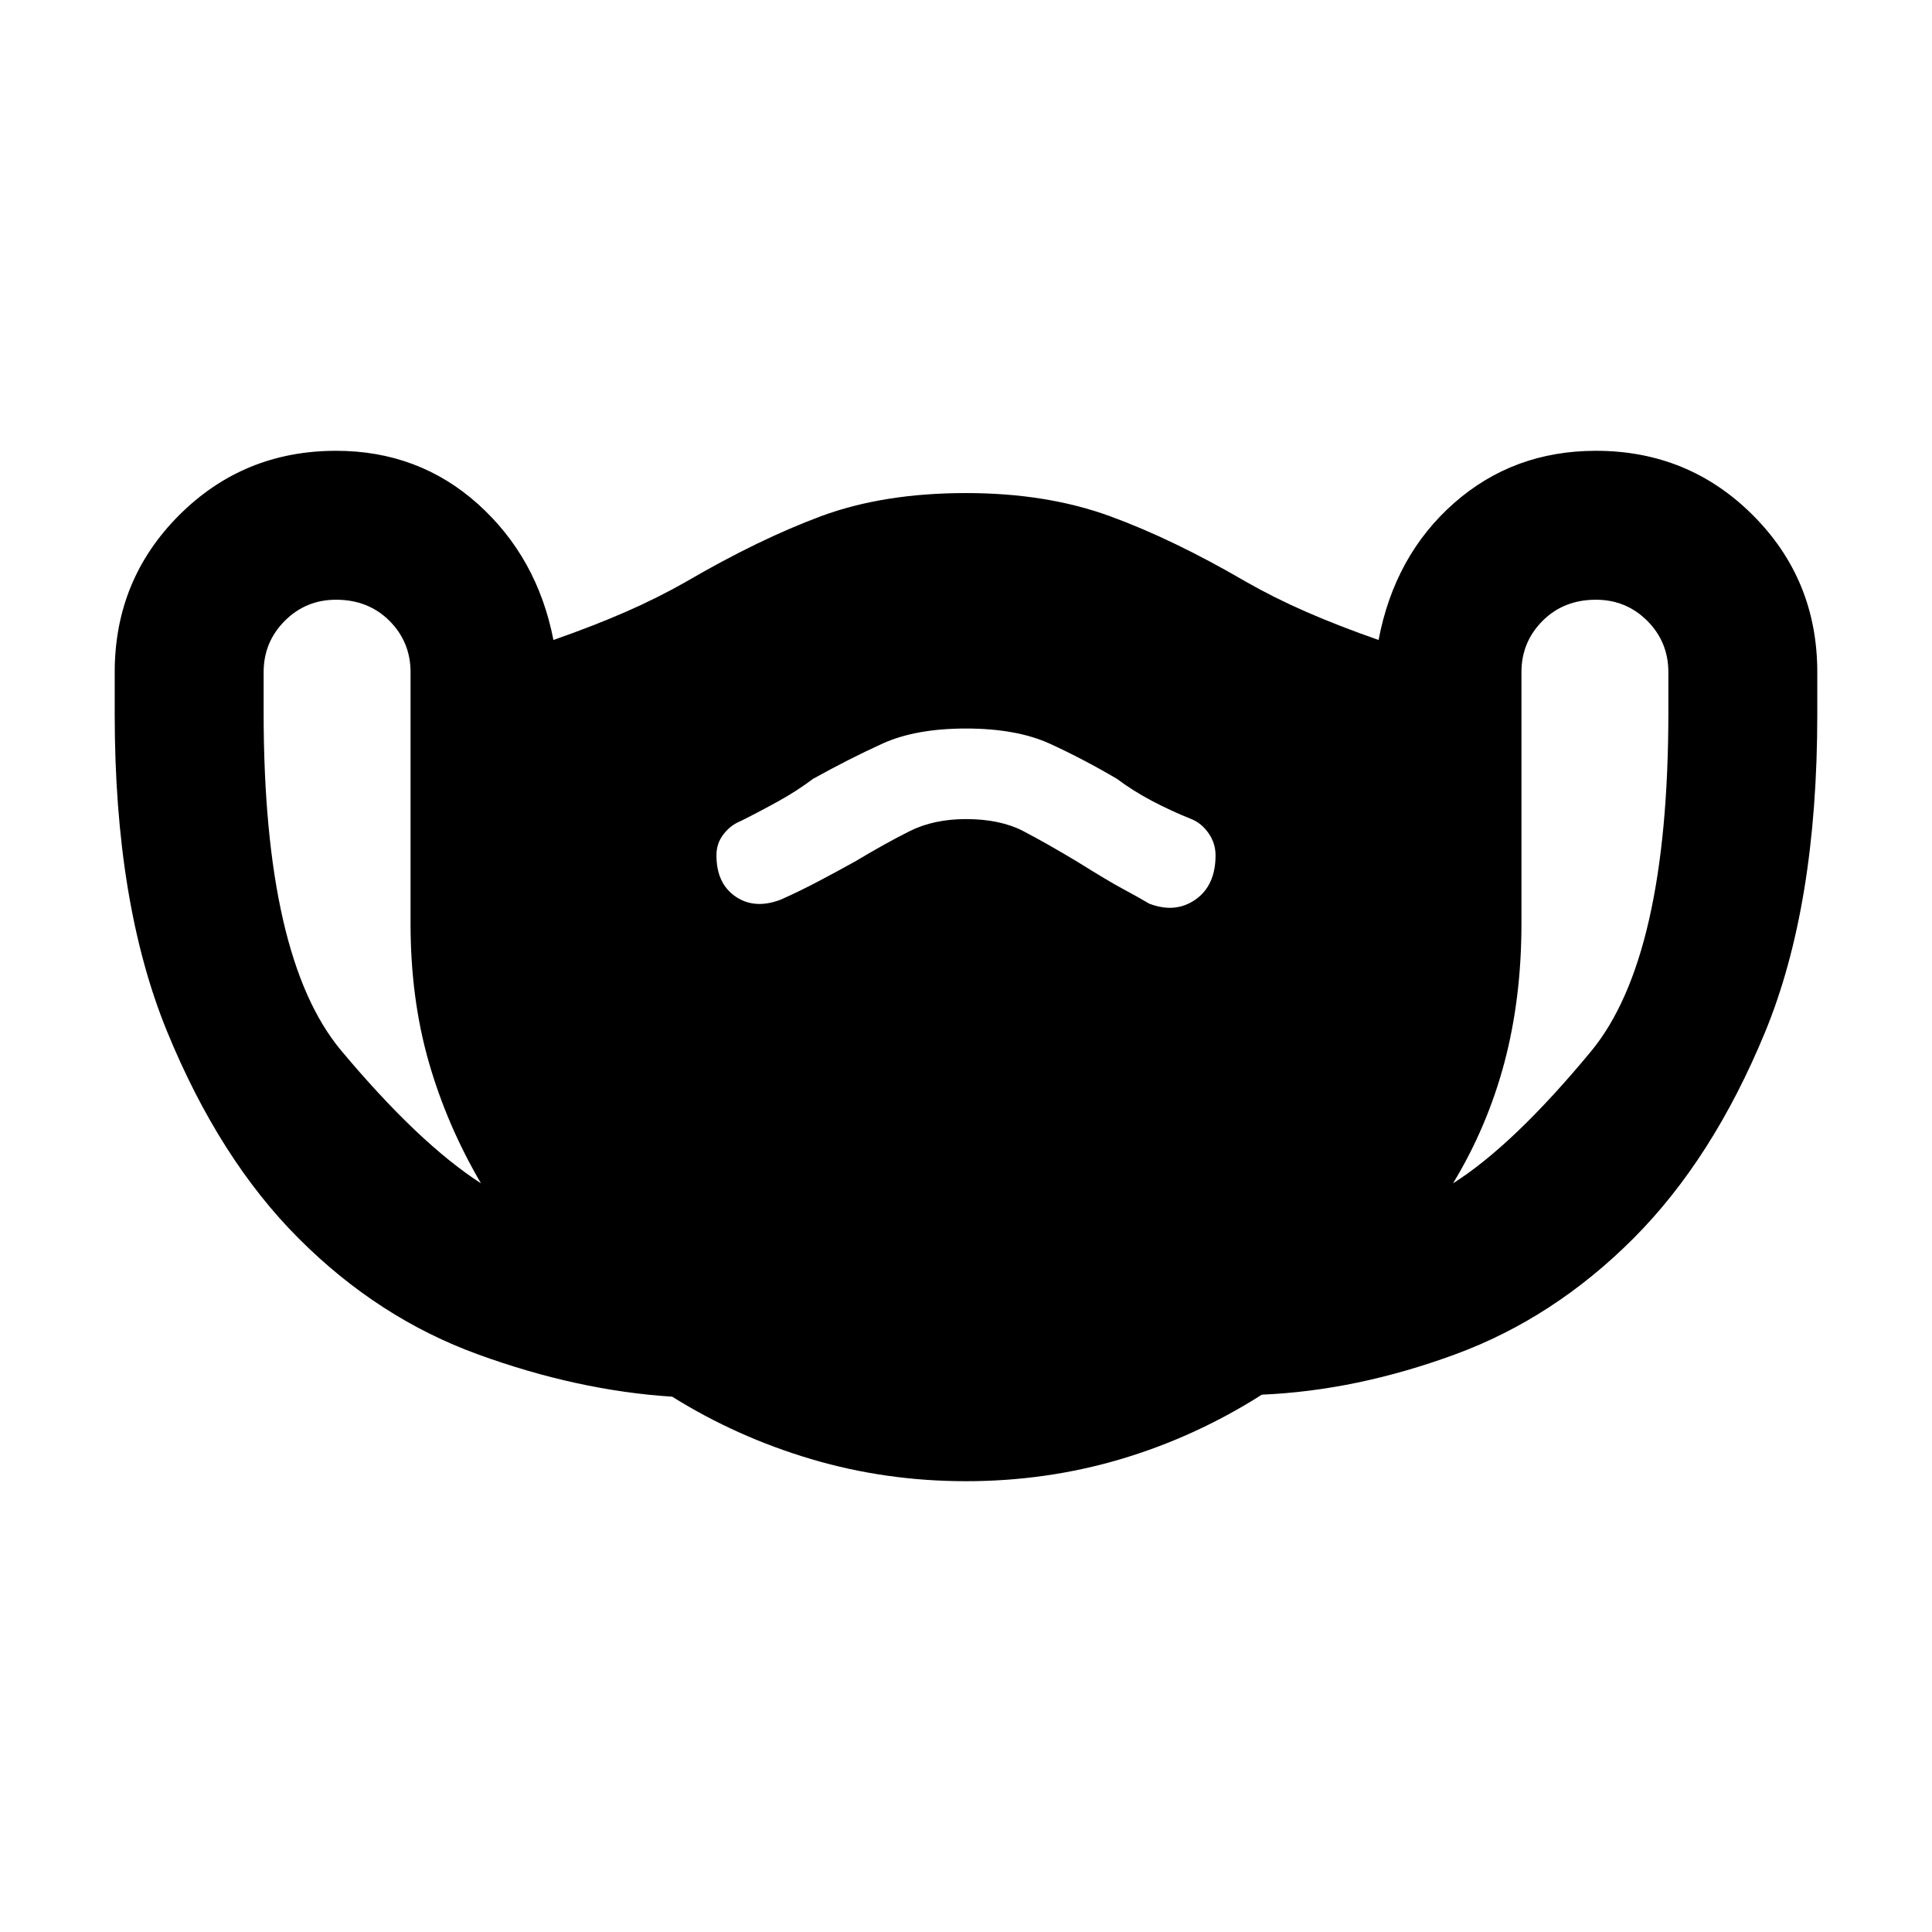 <svg xmlns="http://www.w3.org/2000/svg" height="24" width="24"><path d="M12 18.4Q11 18.4 10.075 18.125Q9.15 17.85 8.35 17.35Q7.175 17.275 5.938 16.825Q4.7 16.375 3.713 15.387Q2.725 14.4 2.075 12.812Q1.425 11.225 1.425 8.875V8.35Q1.425 7.2 2.225 6.4Q3.025 5.6 4.175 5.6Q5.2 5.6 5.938 6.262Q6.675 6.925 6.875 7.95Q7.375 7.775 7.775 7.6Q8.175 7.425 8.525 7.225Q9.425 6.7 10.2 6.412Q10.975 6.125 12 6.125Q13 6.125 13.788 6.412Q14.575 6.7 15.475 7.225Q15.825 7.425 16.225 7.6Q16.625 7.775 17.125 7.95Q17.325 6.9 18.062 6.25Q18.8 5.6 19.825 5.6Q20.975 5.6 21.775 6.4Q22.575 7.2 22.575 8.35V8.875Q22.575 11.25 21.925 12.825Q21.275 14.4 20.288 15.387Q19.3 16.375 18.075 16.825Q16.85 17.275 15.675 17.325Q14.85 17.85 13.925 18.125Q13 18.4 12 18.4ZM5.975 14.7Q5.55 13.975 5.325 13.188Q5.1 12.4 5.1 11.475V8.35Q5.1 7.975 4.838 7.712Q4.575 7.45 4.175 7.45Q3.8 7.45 3.538 7.712Q3.275 7.975 3.275 8.35V8.85Q3.275 11.9 4.238 13.05Q5.2 14.2 5.975 14.7ZM18.05 14.7Q18.8 14.225 19.763 13.062Q20.725 11.9 20.725 8.85V8.35Q20.725 7.975 20.463 7.712Q20.2 7.45 19.825 7.45Q19.425 7.45 19.163 7.712Q18.9 7.975 18.9 8.35V11.475Q18.9 12.4 18.688 13.2Q18.475 14 18.05 14.7ZM9.7 11.175Q9.925 11.075 10.163 10.95Q10.4 10.825 10.625 10.7Q11 10.475 11.3 10.325Q11.6 10.175 12 10.175Q12.425 10.175 12.713 10.325Q13 10.475 13.375 10.7Q13.775 10.95 13.963 11.05Q14.15 11.15 14.275 11.225Q14.6 11.35 14.85 11.175Q15.1 11 15.1 10.625Q15.1 10.475 15.013 10.35Q14.925 10.225 14.8 10.175Q14.55 10.075 14.312 9.95Q14.075 9.825 13.875 9.675Q13.45 9.425 13.038 9.237Q12.625 9.05 12 9.05Q11.375 9.05 10.963 9.237Q10.55 9.425 10.1 9.675Q9.9 9.825 9.675 9.95Q9.45 10.075 9.2 10.2Q9.075 10.25 8.988 10.363Q8.9 10.475 8.9 10.625Q8.9 10.975 9.137 11.137Q9.375 11.3 9.7 11.175Z"/></svg>